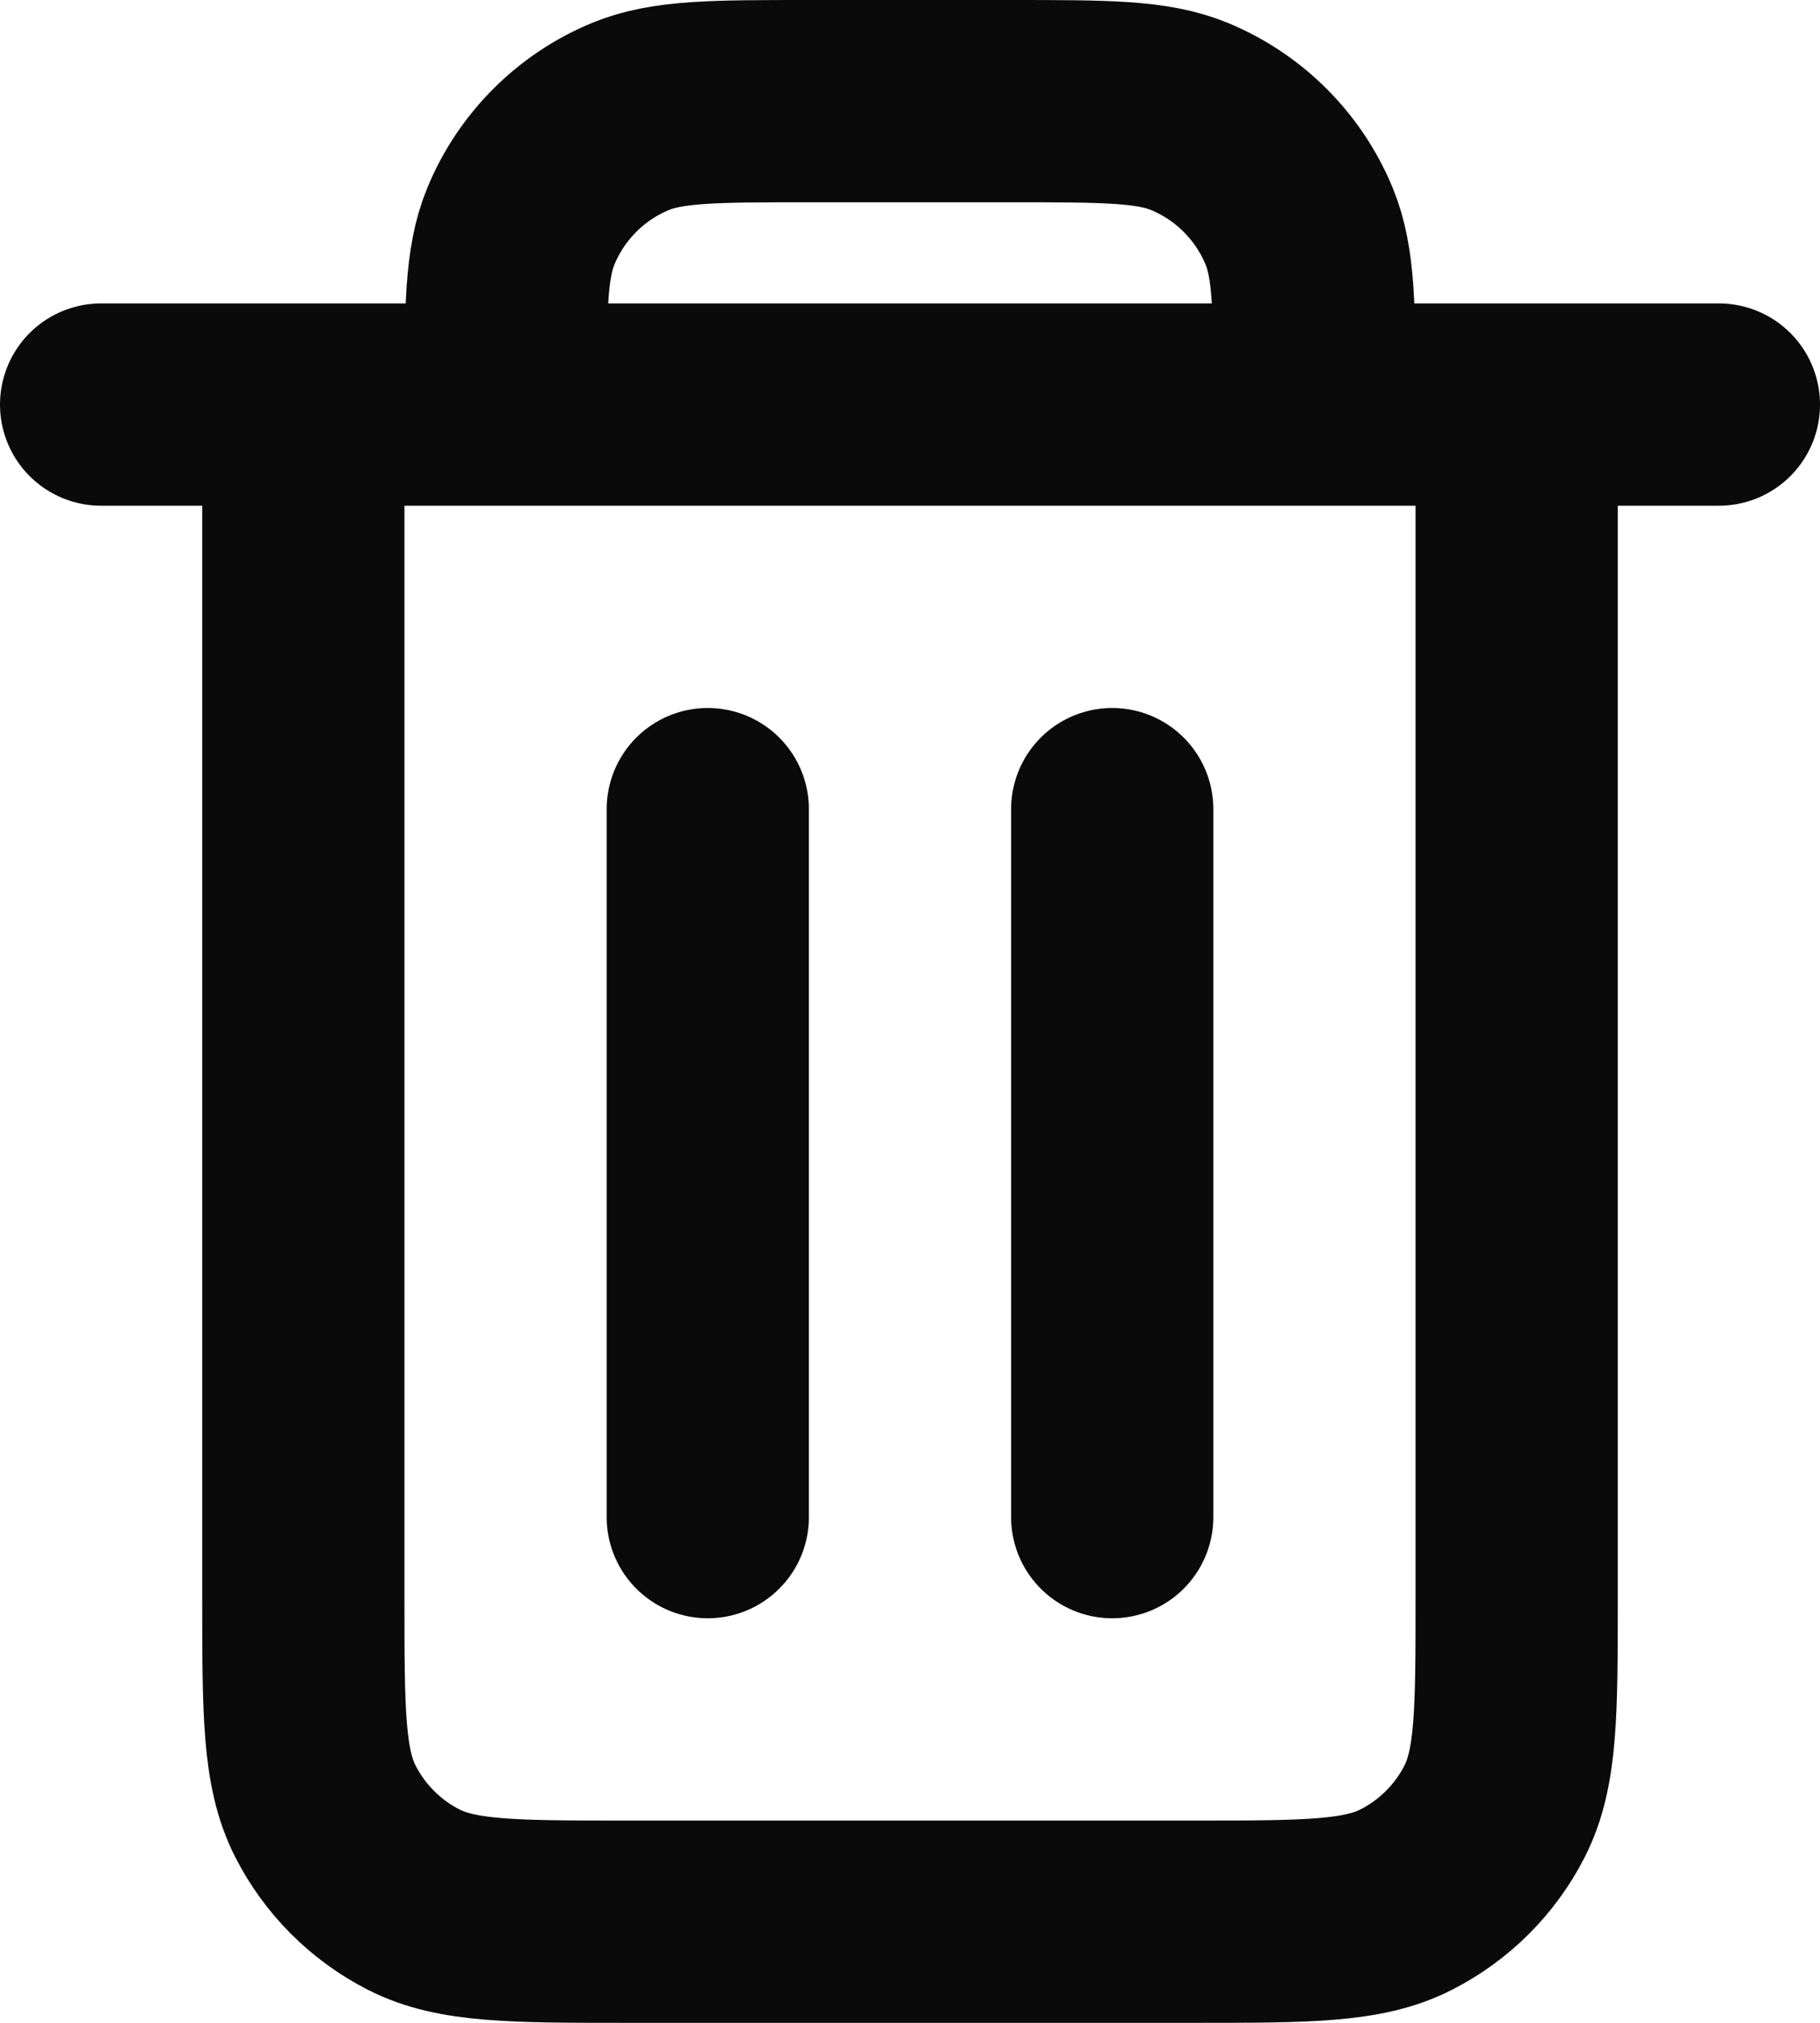 <svg width="18" height="20" viewBox="0 0 18 20" fill="none" xmlns="http://www.w3.org/2000/svg">
<path d="M11 8V15M7 8V15M3 4V15.8C3 16.92 3 17.48 3.218 17.908C3.41 18.284 3.715 18.59 4.092 18.782C4.519 19 5.079 19 6.197 19H11.803C12.921 19 13.48 19 13.907 18.782C14.284 18.59 14.591 18.284 14.782 17.908C15 17.48 15 16.921 15 15.803V4M3 4H5M3 4H1M5 4H13M5 4C5 3.068 5 2.602 5.152 2.235C5.355 1.745 5.744 1.355 6.234 1.152C6.602 1 7.068 1 8 1H10C10.932 1 11.398 1 11.765 1.152C12.255 1.355 12.645 1.745 12.848 2.235C13 2.602 13 3.068 13 4M13 4H15M15 4H17" stroke="#0A0A0A" stroke-width="2" stroke-linecap="round" stroke-linejoin="round"/>
</svg>
